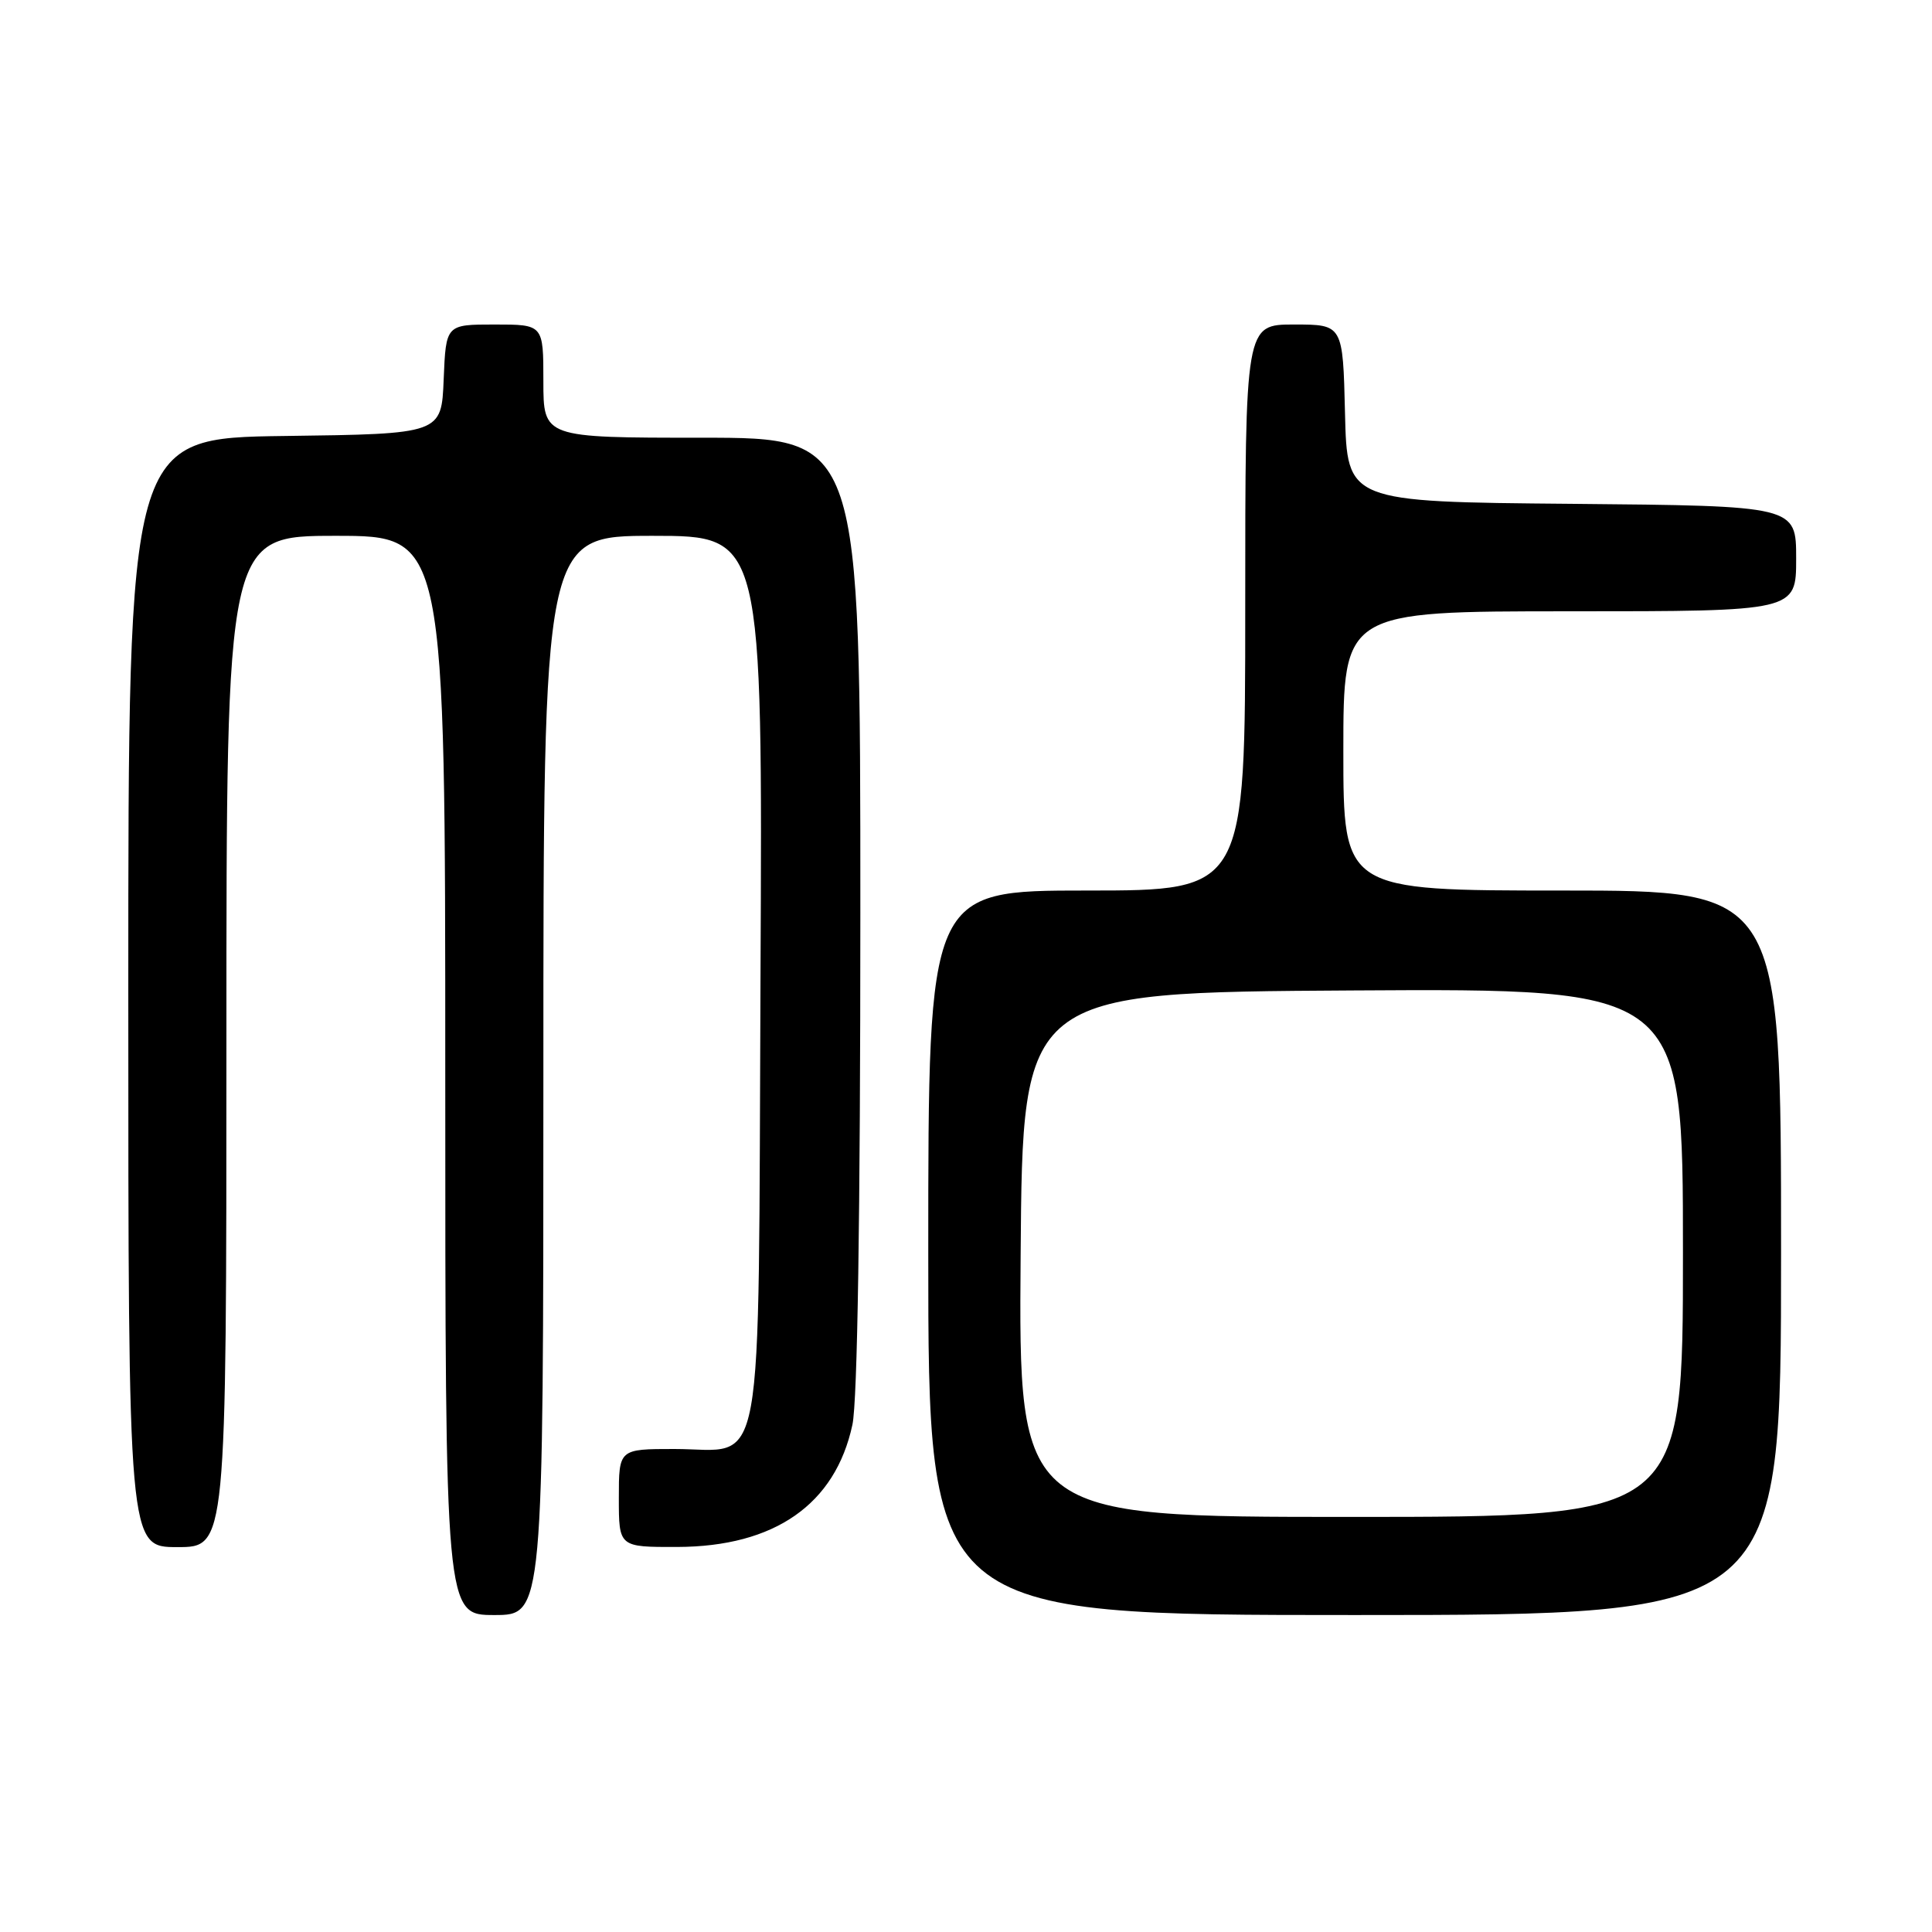 <?xml version="1.0" encoding="UTF-8" standalone="no"?>
<!DOCTYPE svg PUBLIC "-//W3C//DTD SVG 1.1//EN" "http://www.w3.org/Graphics/SVG/1.1/DTD/svg11.dtd" >
<svg xmlns="http://www.w3.org/2000/svg" xmlns:xlink="http://www.w3.org/1999/xlink" version="1.1" viewBox="0 0 256 256">
 <g >
 <path fill="currentColor"
d=" M 72.00 142.50 C 72.00 71.00 72.00 71.00 86.52 71.00 C 101.05 71.00 101.05 71.00 100.77 129.40 C 100.45 197.74 101.50 192.00 89.35 192.00 C 82.00 192.00 82.00 192.00 82.00 198.50 C 82.00 205.00 82.00 205.00 89.75 204.98 C 102.65 204.94 110.69 199.33 112.95 188.78 C 113.62 185.68 114.00 160.99 114.00 120.95 C 114.00 58.00 114.00 58.00 93.00 58.00 C 72.00 58.00 72.00 58.00 72.00 50.50 C 72.00 43.00 72.00 43.00 65.54 43.00 C 59.09 43.00 59.09 43.00 58.79 50.25 C 58.50 57.50 58.50 57.50 37.75 57.77 C 17.00 58.04 17.00 58.04 17.00 131.52 C 17.00 205.00 17.00 205.00 23.50 205.00 C 30.00 205.00 30.00 205.00 30.00 138.00 C 30.00 71.00 30.00 71.00 44.50 71.00 C 59.00 71.00 59.00 71.00 59.00 142.50 C 59.00 214.00 59.00 214.00 65.50 214.00 C 72.00 214.00 72.00 214.00 72.00 142.50 Z  M 236.00 166.00 C 236.00 118.00 236.00 118.00 207.00 118.00 C 178.00 118.00 178.00 118.00 178.00 99.50 C 178.00 81.00 178.00 81.00 208.00 81.00 C 238.00 81.00 238.00 81.00 238.00 74.01 C 238.00 67.03 238.00 67.03 208.25 66.76 C 178.50 66.50 178.50 66.50 178.22 54.75 C 177.94 43.00 177.94 43.00 171.47 43.00 C 165.00 43.00 165.00 43.00 165.00 80.50 C 165.00 118.00 165.00 118.00 144.00 118.00 C 123.00 118.00 123.00 118.00 123.00 166.00 C 123.00 214.00 123.00 214.00 179.50 214.00 C 236.00 214.00 236.00 214.00 236.00 166.00 Z  M 135.24 166.25 C 135.50 131.50 135.50 131.50 179.25 131.24 C 223.00 130.98 223.00 130.98 223.00 165.99 C 223.00 201.00 223.00 201.00 178.99 201.00 C 134.97 201.00 134.97 201.00 135.24 166.25 Z "/>
</g>
</svg>